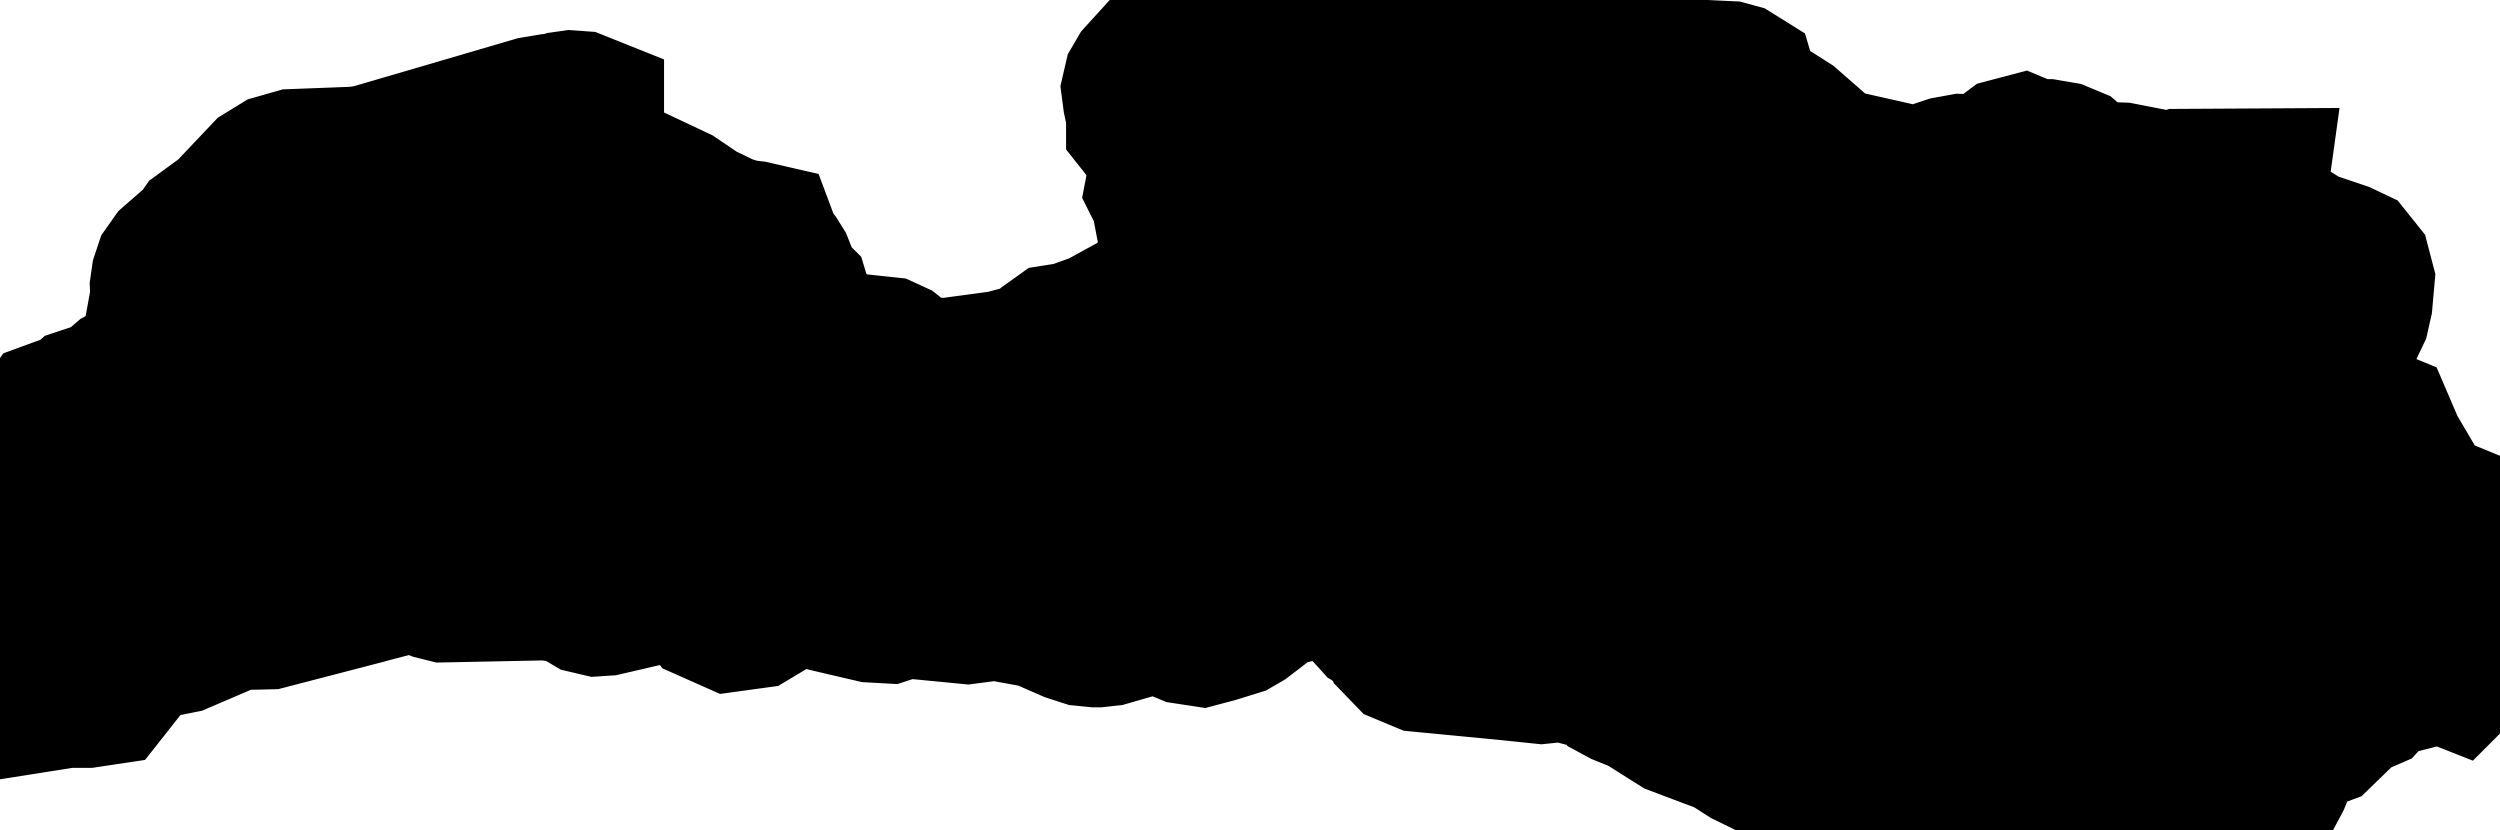 <svg xmlns="http://www.w3.org/2000/svg" viewBox="0 0 7.394 2.456"><path d="M6.457 0.572 L6.632 0.571 L6.627 0.607 L6.63 0.631 L6.619 0.651 L6.615 0.669 L6.64 0.684 L6.745 0.71 L6.798 0.743 L6.812 0.751 L6.913 0.785 L6.932 0.794 L6.944 0.809 L6.95 0.832 L6.945 0.888 L6.938 0.919 L6.928 0.94 L6.898 0.956 L6.805 0.98 L6.786 0.996 L6.8 1.014 L6.826 1.021 L6.849 1.031 L6.855 1.057 L6.85 1.068 L6.833 1.089 L6.827 1.1 L6.825 1.111 L6.822 1.13 L6.819 1.142 L6.753 1.22 L6.732 1.255 L6.748 1.257 L6.765 1.26 L6.848 1.234 L6.89 1.228 L6.935 1.235 L6.956 1.245 L6.995 1.27 L7.017 1.279 L7.023 1.293 L7.004 1.316 L6.98 1.34 L6.969 1.357 L6.987 1.374 L7.085 1.412 L7.095 1.429 L7.096 1.474 L7.101 1.495 L7.115 1.512 L7.133 1.522 L7.213 1.544 L7.23 1.551 L7.236 1.563 L7.229 1.572 L7.203 1.586 L7.197 1.598 L7.2 1.607 L7.208 1.616 L7.26 1.653 L7.268 1.661 L7.272 1.672 L7.268 1.706 L7.271 1.729 L7.278 1.75 L7.319 1.818 L7.321 1.828 L7.319 1.843 L7.313 1.851 L7.305 1.858 L7.297 1.868 L7.288 1.892 L7.283 1.915 L7.273 1.937 L7.253 1.957 L7.215 1.942 L7.172 1.952 L7.155 1.959 L7.128 1.97 L7.085 1.981 L7.044 1.986 L7.031 1.99 L7.015 1.999 L7.005 2.01 L6.997 2.022 L6.985 2.035 L6.916 2.065 L6.885 2.083 L6.881 2.107 L6.848 2.139 L6.749 2.176 L6.721 2.221 L6.714 2.268 L6.705 2.29 L6.697 2.305 L6.668 2.307 L6.543 2.3 L6.51 2.295 L6.478 2.284 L6.454 2.268 L6.433 2.282 L6.386 2.307 L6.367 2.312 L6.339 2.303 L6.277 2.273 L6.255 2.267 L6.215 2.263 L6.085 2.272 L6.083 2.273 L6.062 2.281 L6.004 2.321 L5.947 2.38 L5.927 2.393 L5.847 2.416 L5.824 2.417 L5.771 2.405 L5.744 2.404 L5.72 2.411 L5.698 2.432 L5.641 2.43 L5.585 2.421 L5.446 2.383 L5.384 2.356 L5.331 2.302 L5.308 2.272 L5.283 2.25 L5.183 2.201 L5.122 2.162 L5.065 2.141 L4.975 2.107 L4.899 2.059 L4.87 2.041 L4.813 2.018 L4.8 2.011 L4.792 2.001 L4.773 1.967 L4.766 1.958 L4.754 1.955 L4.694 1.958 L4.677 1.956 L4.627 1.943 L4.559 1.95 L4.453 1.939 L4.213 1.916 L4.177 1.901 L4.148 1.871 L4.13 1.839 L4.12 1.829 L4.087 1.809 L4.077 1.798 L4.066 1.78 L4.04 1.719 L4.014 1.677 L3.996 1.66 L3.975 1.657 L3.961 1.664 L3.957 1.674 L3.956 1.686 L3.95 1.694 L3.942 1.695 L3.919 1.69 L3.909 1.691 L3.819 1.713 L3.783 1.722 L3.743 1.739 L3.662 1.801 L3.643 1.812 L3.585 1.83 L3.551 1.839 L3.518 1.834 L3.455 1.808 L3.422 1.801 L3.392 1.804 L3.271 1.839 L3.244 1.842 L3.243 1.842 L3.213 1.839 L3.179 1.828 L3.085 1.787 L2.975 1.767 L2.962 1.765 L2.929 1.764 L2.86 1.773 L2.829 1.77 L2.828 1.767 L2.829 1.761 L2.827 1.753 L2.819 1.746 L2.811 1.745 L2.783 1.747 L2.714 1.745 L2.682 1.751 L2.621 1.771 L2.585 1.769 L2.482 1.745 L2.415 1.729 L2.392 1.726 L2.276 1.741 L2.258 1.748 L2.267 1.758 L2.217 1.788 L2.166 1.795 L2.121 1.775 L2.085 1.726 L2.061 1.697 L2.028 1.687 L1.993 1.691 L1.963 1.702 L1.927 1.716 L1.785 1.749 L1.77 1.75 L1.753 1.746 L1.709 1.72 L1.682 1.712 L1.68 1.711 L1.616 1.703 L1.319 1.709 L1.299 1.704 L1.262 1.689 L1.243 1.684 L1.198 1.682 L1.087 1.711 L1.069 1.716 L0.788 1.789 L0.7 1.791 L0.663 1.802 L0.523 1.862 L0.508 1.865 L0.462 1.866 L0.432 1.875 L0.394 1.892 L0.359 1.914 L0.334 1.936 L0.316 1.968 L0.309 1.996 L0.294 2.015 L0.254 2.021 L0.195 2.021 L0.157 2.027 L0.157 2.026 L0.156 2.022 L0.147 1.985 L0.133 1.952 L0.088 1.889 L0.077 1.867 L0.073 1.846 L0.075 1.84 L0.084 1.82 L0.087 1.808 L0.087 1.798 L0.085 1.789 L0.075 1.749 L0.072 1.729 L0.074 1.71 L0.083 1.695 L0.096 1.681 L0.102 1.674 L0.107 1.664 L0.109 1.653 L0.109 1.634 L0.114 1.623 L0.107 1.607 L0.104 1.589 L0.11 1.579 L0.128 1.589 L0.134 1.599 L0.14 1.625 L0.149 1.637 L0.134 1.651 L0.141 1.655 L0.149 1.657 L0.149 1.671 L0.149 1.678 L0.134 1.691 L0.157 1.709 L0.166 1.712 L0.174 1.71 L0.181 1.704 L0.184 1.696 L0.173 1.675 L0.171 1.657 L0.172 1.64 L0.176 1.63 L0.172 1.623 L0.167 1.605 L0.162 1.596 L0.157 1.588 L0.152 1.584 L0.134 1.575 L0.123 1.572 L0.114 1.571 L0.107 1.569 L0.1 1.561 L0.096 1.55 L0.099 1.546 L0.104 1.542 L0.114 1.501 L0.15 1.443 L0.162 1.411 L0.169 1.325 L0.165 1.305 L0.158 1.287 L0.157 1.27 L0.169 1.253 L0.251 1.223 L0.261 1.214 L0.327 1.192 L0.345 1.181 L0.381 1.15 L0.392 1.144 L0.404 1.14 L0.432 1.126 L0.464 1.11 L0.486 1.09 L0.506 1.062 L0.517 1.026 L0.519 0.985 L0.516 0.975 L0.505 0.948 L0.507 0.937 L0.516 0.923 L0.519 0.914 L0.516 0.849 L0.519 0.828 L0.525 0.81 L0.537 0.793 L0.553 0.779 L0.57 0.774 L0.584 0.766 L0.622 0.712 L0.693 0.66 L0.803 0.544 L0.834 0.525 L0.876 0.513 L1.06 0.506 L1.103 0.499 L1.298 0.442 L1.588 0.357 L1.63 0.35 L1.653 0.349 L1.664 0.346 L1.676 0.342 L1.69 0.34 L1.704 0.341 L1.714 0.345 L1.714 0.346 L1.709 0.348 L1.704 0.355 L1.695 0.393 L1.691 0.434 L1.695 0.454 L1.705 0.469 L1.76 0.513 L1.983 0.618 L2.054 0.666 L2.135 0.705 L2.187 0.721 L2.221 0.725 L2.234 0.728 L2.237 0.736 L2.237 0.746 L2.242 0.756 L2.264 0.781 L2.268 0.786 L2.278 0.802 L2.286 0.822 L2.294 0.857 L2.303 0.875 L2.317 0.883 L2.326 0.892 L2.354 0.985 L2.365 1 L2.379 1.007 L2.397 1.01 L2.444 1.041 L2.527 1.059 L2.612 1.068 L2.625 1.074 L2.674 1.113 L2.683 1.117 L2.689 1.12 L2.736 1.128 L2.799 1.132 L2.97 1.109 L3.031 1.093 L3.057 1.086 L3.095 1.068 L3.113 1.054 L3.126 1.04 L3.14 1.03 L3.178 1.024 L3.217 1.01 L3.315 0.975 L3.323 0.961 L3.343 0.95 L3.365 0.942 L3.382 0.938 L3.383 0.927 L3.393 0.92 L3.417 0.911 L3.483 0.869 L3.505 0.841 L3.513 0.801 L3.509 0.755 L3.485 0.63 L3.484 0.593 L3.479 0.571 L3.468 0.561 L3.462 0.549 L3.467 0.523 L3.479 0.486 L3.467 0.427 L3.462 0.414 L3.418 0.374 L3.403 0.355 L3.403 0.337 L3.393 0.29 L3.39 0.267 L3.393 0.254 L3.4 0.242 L3.41 0.231 L3.454 0.241 L3.482 0.24 L3.505 0.233 L3.517 0.223 L3.533 0.199 L3.546 0.191 L3.585 0.18 L3.638 0.154 L3.658 0.152 L3.728 0.155 L3.789 0.152 L3.804 0.145 L3.823 0.117 L3.837 0.107 L3.869 0.111 L3.895 0.12 L3.921 0.123 L3.931 0.117 L3.952 0.107 L3.976 0.099 L4.053 0.093 L4.079 0.083 L4.139 0.051 L4.153 0.043 L4.175 0.036 L4.198 0.032 L4.245 0.031 L4.271 0.04 L4.285 0.061 L4.294 0.086 L4.306 0.107 L4.321 0.114 L4.336 0.114 L4.368 0.105 L4.388 0.091 L4.381 0.075 L4.353 0.048 L4.355 0.031 L4.367 0.024 L4.386 0.026 L4.403 0.034 L4.41 0.04 L4.422 0.059 L4.428 0.064 L4.438 0.067 L4.444 0.067 L4.45 0.065 L4.46 0.064 L4.501 0.076 L4.561 0.115 L4.601 0.129 L4.636 0.133 L4.646 0.136 L4.654 0.144 L4.656 0.149 L4.656 0.15 L4.657 0.157 L4.662 0.165 L4.683 0.18 L4.705 0.187 L4.729 0.189 L4.754 0.188 L4.808 0.178 L4.819 0.176 L4.834 0.176 L4.849 0.19 L4.859 0.21 L4.871 0.23 L4.897 0.243 L5.107 0.253 L5.118 0.256 L5.126 0.261 L5.129 0.271 L5.126 0.277 L5.12 0.283 L5.117 0.292 L5.12 0.313 L5.129 0.325 L5.239 0.374 L5.272 0.395 L5.367 0.478 L5.401 0.5 L5.443 0.516 L5.455 0.519 L5.535 0.537 L5.535 0.538 L5.551 0.546 L5.585 0.572 L5.603 0.583 L5.619 0.582 L5.633 0.575 L5.646 0.571 L5.656 0.572 L5.674 0.58 L5.684 0.581 L5.694 0.579 L5.699 0.573 L5.702 0.565 L5.709 0.559 L5.738 0.545 L5.771 0.534 L5.804 0.528 L5.882 0.531 L5.9 0.528 L5.92 0.518 L5.932 0.504 L5.942 0.489 L5.958 0.477 L5.977 0.472 L5.989 0.477 L6 0.484 L6.016 0.486 L6.033 0.484 L6.05 0.484 L6.085 0.49 L6.109 0.5 L6.145 0.531 L6.165 0.544 L6.189 0.55 L6.27 0.553 L6.424 0.583 L6.457 0.572 Z" fill="black" stroke="black" stroke-width="0.5" vector-effect="non-scaling-stroke"/></svg>